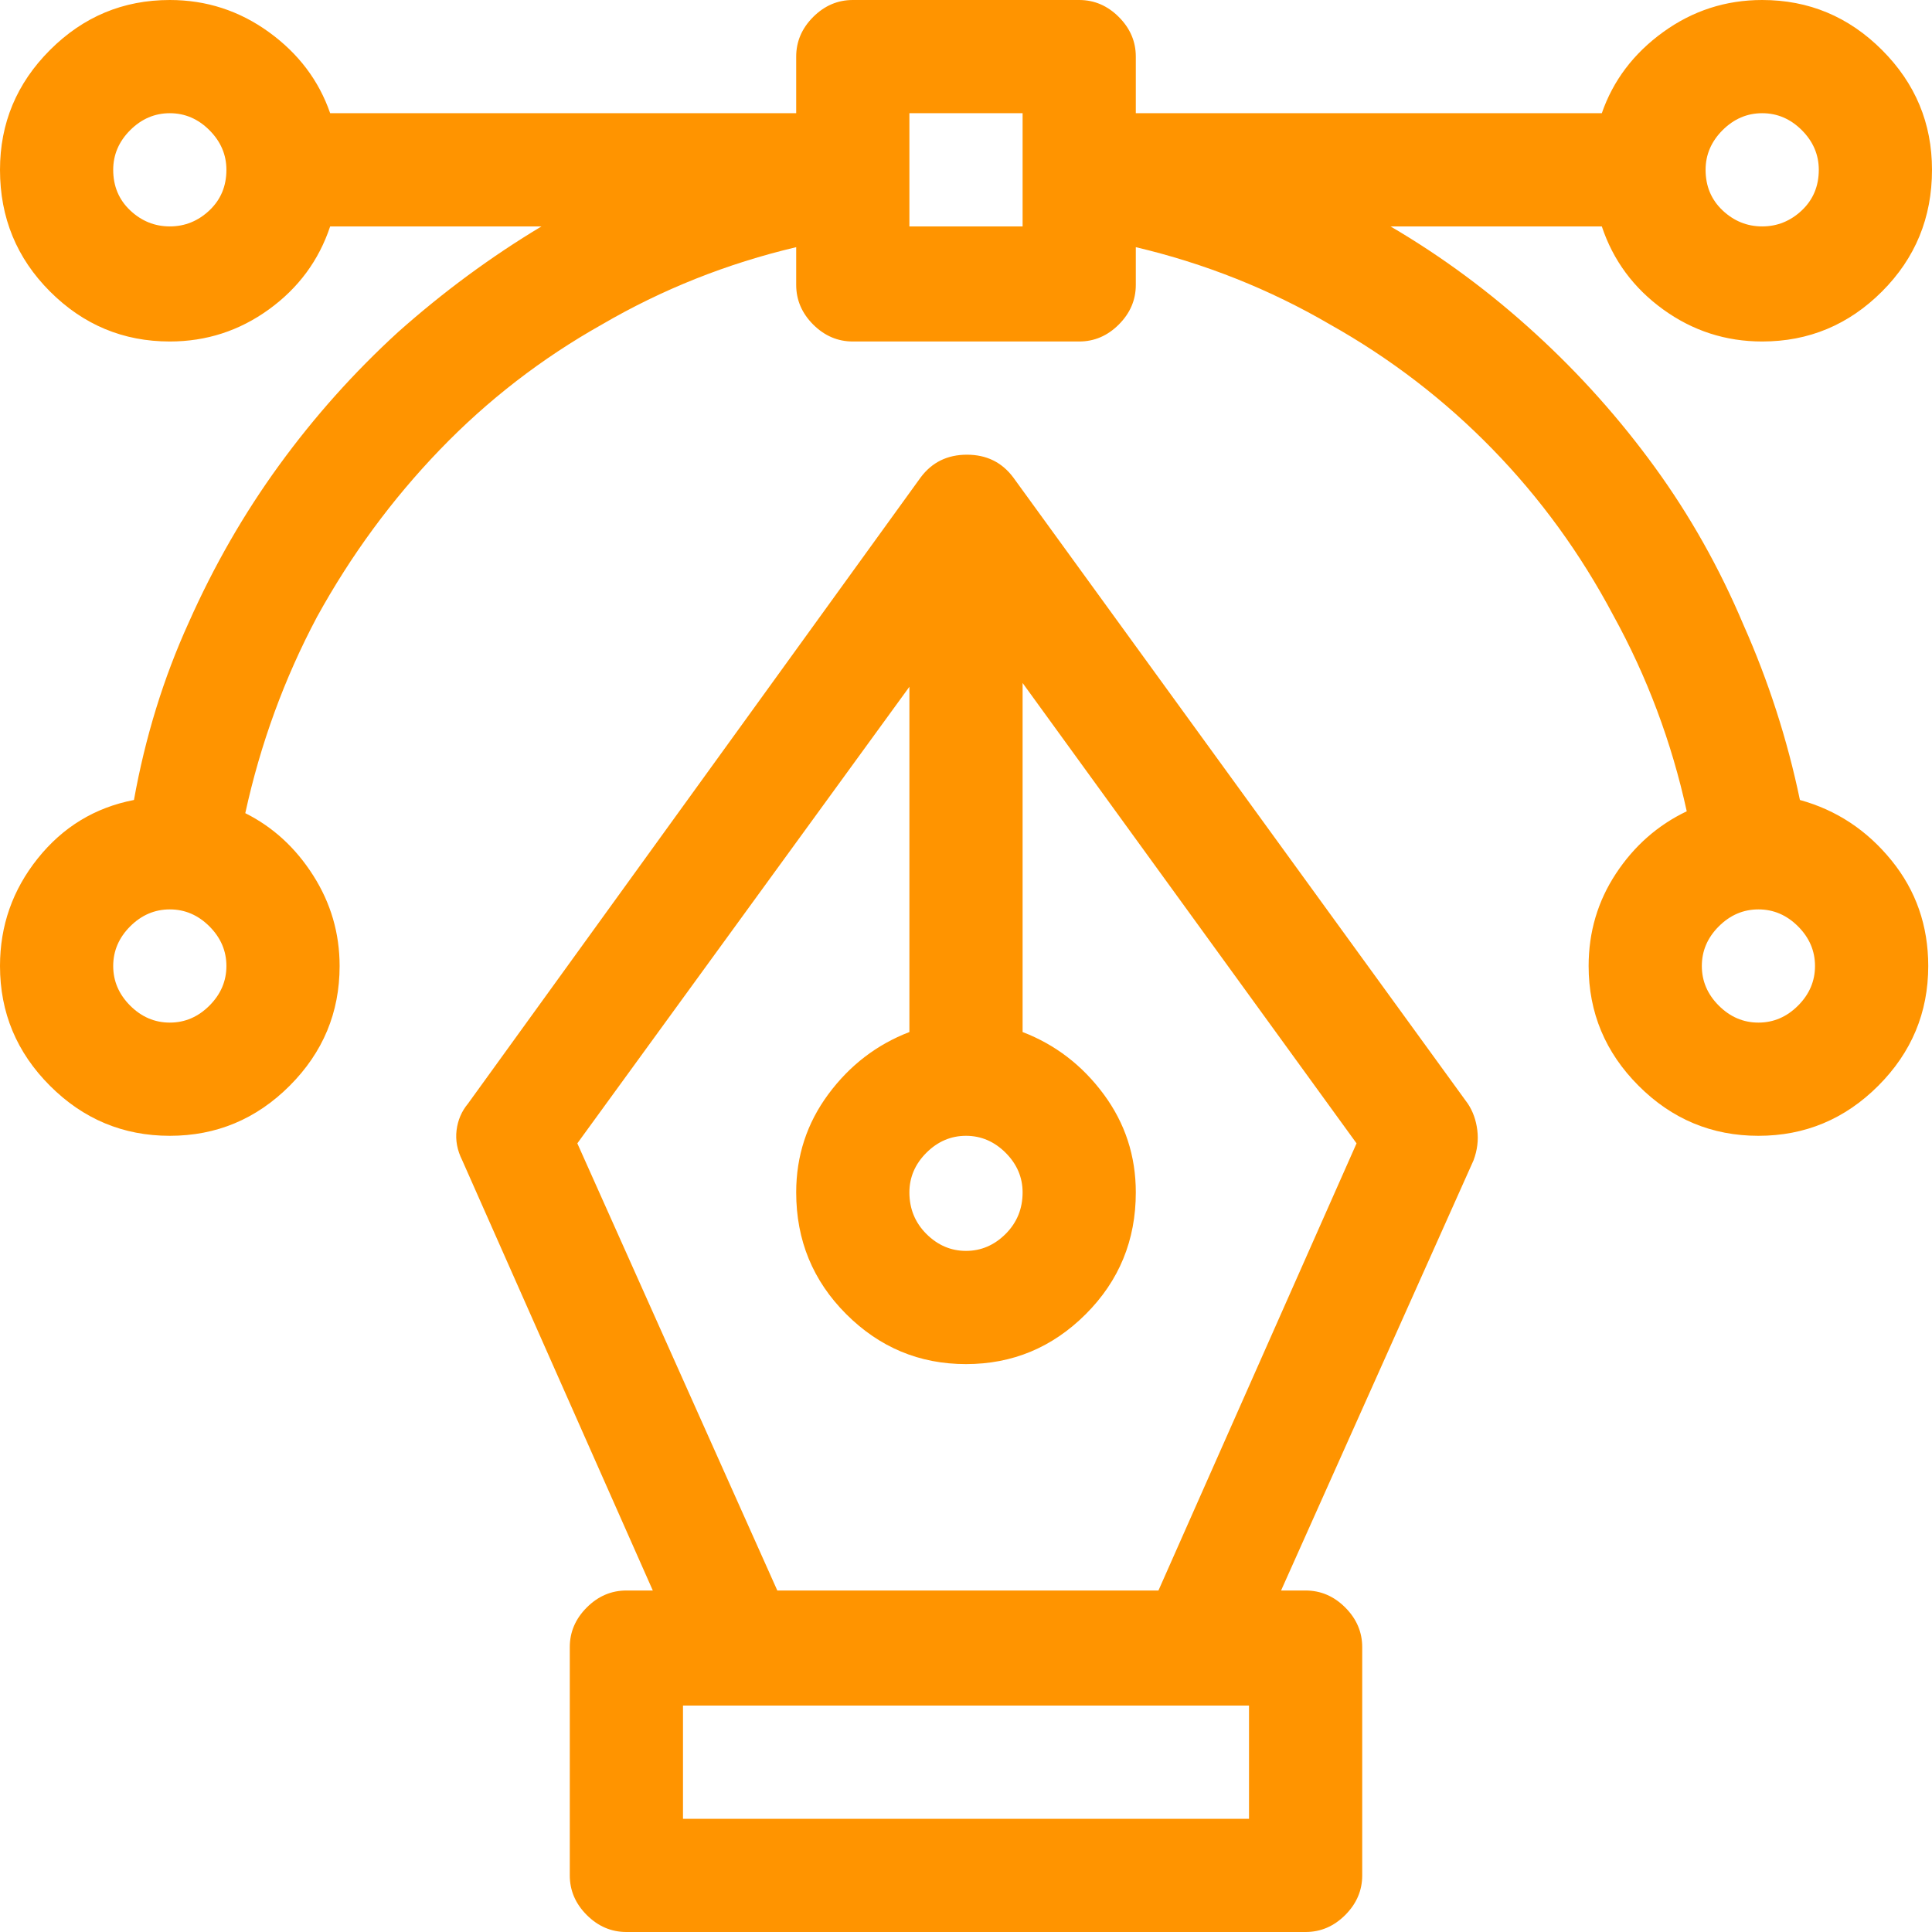 <svg width="74" height="74" viewBox="0 0 74 74" fill="none" xmlns="http://www.w3.org/2000/svg">
<path d="M35.266 18.283C35.699 17.705 36.289 17.416 37.036 17.416C37.783 17.416 38.373 17.705 38.807 18.283L56.223 42.275C56.415 42.565 56.536 42.902 56.584 43.287C56.632 43.672 56.584 44.058 56.44 44.443L49.068 60.92H50.008C50.586 60.92 51.092 61.137 51.525 61.57C51.959 62.004 52.176 62.51 52.176 63.088V71.832C52.176 72.41 51.959 72.916 51.525 73.35C51.092 73.783 50.586 74 50.008 74H23.992C23.414 74 22.908 73.783 22.475 73.35C22.041 72.916 21.824 72.41 21.824 71.832V63.088C21.824 62.51 22.041 62.004 22.475 61.57C22.908 61.137 23.414 60.92 23.992 60.92H25.004L17.705 44.443C17.512 44.058 17.44 43.672 17.488 43.287C17.537 42.902 17.681 42.565 17.922 42.275L35.266 18.283ZM47.84 65.328H26.16V69.664H47.84V65.328ZM39.168 26.16V39.529C40.421 40.011 41.456 40.806 42.275 41.914C43.094 43.022 43.504 44.275 43.504 45.672C43.504 47.503 42.866 49.056 41.589 50.333C40.312 51.61 38.783 52.248 37 52.248C35.217 52.248 33.688 51.61 32.411 50.333C31.134 49.056 30.496 47.503 30.496 45.672C30.496 44.275 30.906 43.022 31.725 41.914C32.544 40.806 33.579 40.011 34.832 39.529V26.305L22.113 43.793L29.773 60.92H44.371L51.959 43.793L39.168 26.16ZM37 43.504C36.422 43.504 35.916 43.721 35.482 44.154C35.049 44.588 34.832 45.094 34.832 45.672C34.832 46.298 35.049 46.828 35.482 47.262C35.916 47.695 36.422 47.912 37 47.912C37.578 47.912 38.084 47.695 38.518 47.262C38.951 46.828 39.168 46.298 39.168 45.672C39.168 45.094 38.951 44.588 38.518 44.154C38.084 43.721 37.578 43.504 37 43.504ZM41.336 0C41.914 0 42.42 0.217 42.853 0.65C43.287 1.084 43.504 1.59 43.504 2.168V4.336H61.353C61.787 3.083 62.57 2.048 63.702 1.229C64.834 0.41 66.099 0 67.496 0C69.279 0 70.808 0.638 72.085 1.915C73.362 3.192 74 4.721 74 6.504C74 8.335 73.362 9.888 72.085 11.165C70.808 12.442 69.279 13.08 67.496 13.08C66.099 13.08 64.834 12.671 63.702 11.852C62.57 11.033 61.787 9.973 61.353 8.672H53.26C55.235 9.828 57.09 11.201 58.824 12.791C60.51 14.333 62.028 16.031 63.377 17.886C64.726 19.741 65.858 21.752 66.773 23.92C67.737 26.088 68.46 28.328 68.941 30.641C70.338 31.026 71.507 31.797 72.446 32.953C73.386 34.109 73.856 35.458 73.856 37C73.856 38.783 73.217 40.312 71.94 41.589C70.664 42.866 69.134 43.504 67.352 43.504C65.569 43.504 64.039 42.866 62.763 41.589C61.486 40.312 60.848 38.783 60.848 37C60.848 35.699 61.197 34.519 61.895 33.459C62.594 32.399 63.497 31.604 64.606 31.074C64.027 28.424 63.088 25.919 61.787 23.559C60.535 21.198 58.993 19.078 57.162 17.199C55.331 15.32 53.26 13.73 50.947 12.43C48.635 11.081 46.154 10.093 43.504 9.467V10.912C43.504 11.49 43.287 11.996 42.853 12.43C42.42 12.863 41.914 13.08 41.336 13.08H32.664C32.086 13.08 31.58 12.863 31.146 12.43C30.713 11.996 30.496 11.49 30.496 10.912V9.467C27.846 10.093 25.365 11.081 23.053 12.43C20.74 13.73 18.669 15.332 16.838 17.235C15.007 19.138 13.441 21.27 12.141 23.631C10.888 25.991 9.973 28.497 9.395 31.146C10.454 31.676 11.322 32.471 11.996 33.531C12.671 34.591 13.008 35.747 13.008 37C13.008 38.783 12.37 40.312 11.093 41.589C9.816 42.866 8.286 43.504 6.504 43.504C4.721 43.504 3.192 42.866 1.915 41.589C0.638 40.312 0 38.783 0 37C0 35.458 0.482 34.085 1.445 32.881C2.409 31.676 3.637 30.93 5.131 30.641C5.564 28.232 6.263 25.967 7.227 23.848C8.19 21.68 9.346 19.668 10.695 17.814C12.044 15.959 13.562 14.26 15.248 12.719C16.982 11.177 18.813 9.828 20.74 8.672H12.646C12.213 9.973 11.43 11.033 10.298 11.852C9.166 12.671 7.901 13.08 6.504 13.08C4.721 13.08 3.192 12.442 1.915 11.165C0.638 9.888 0 8.335 0 6.504C0 4.721 0.638 3.192 1.915 1.915C3.192 0.638 4.721 0 6.504 0C7.901 0 9.166 0.41 10.298 1.229C11.43 2.048 12.213 3.083 12.646 4.336H30.496V2.168C30.496 1.59 30.713 1.084 31.146 0.65C31.58 0.217 32.086 0 32.664 0H41.336ZM6.504 34.832C5.926 34.832 5.42 35.049 4.986 35.482C4.553 35.916 4.336 36.422 4.336 37C4.336 37.578 4.553 38.084 4.986 38.518C5.42 38.951 5.926 39.168 6.504 39.168C7.082 39.168 7.588 38.951 8.021 38.518C8.455 38.084 8.672 37.578 8.672 37C8.672 36.422 8.455 35.916 8.021 35.482C7.588 35.049 7.082 34.832 6.504 34.832ZM67.352 34.832C66.773 34.832 66.268 35.049 65.834 35.482C65.4 35.916 65.184 36.422 65.184 37C65.184 37.578 65.4 38.084 65.834 38.518C66.268 38.951 66.773 39.168 67.352 39.168C67.93 39.168 68.436 38.951 68.869 38.518C69.303 38.084 69.519 37.578 69.519 37C69.519 36.422 69.303 35.916 68.869 35.482C68.436 35.049 67.93 34.832 67.352 34.832ZM67.496 4.336C66.918 4.336 66.412 4.553 65.978 4.986C65.545 5.42 65.328 5.926 65.328 6.504C65.328 7.13 65.545 7.648 65.978 8.058C66.412 8.467 66.918 8.672 67.496 8.672C68.074 8.672 68.58 8.467 69.014 8.058C69.447 7.648 69.664 7.13 69.664 6.504C69.664 5.926 69.447 5.42 69.014 4.986C68.58 4.553 68.074 4.336 67.496 4.336ZM6.504 4.336C5.926 4.336 5.42 4.553 4.986 4.986C4.553 5.42 4.336 5.926 4.336 6.504C4.336 7.13 4.553 7.648 4.986 8.058C5.42 8.467 5.926 8.672 6.504 8.672C7.082 8.672 7.588 8.467 8.021 8.058C8.455 7.648 8.672 7.13 8.672 6.504C8.672 5.926 8.455 5.42 8.021 4.986C7.588 4.553 7.082 4.336 6.504 4.336ZM39.168 4.336H34.832V8.672H39.168V4.336Z" fill="#FF9400"/>
</svg>
